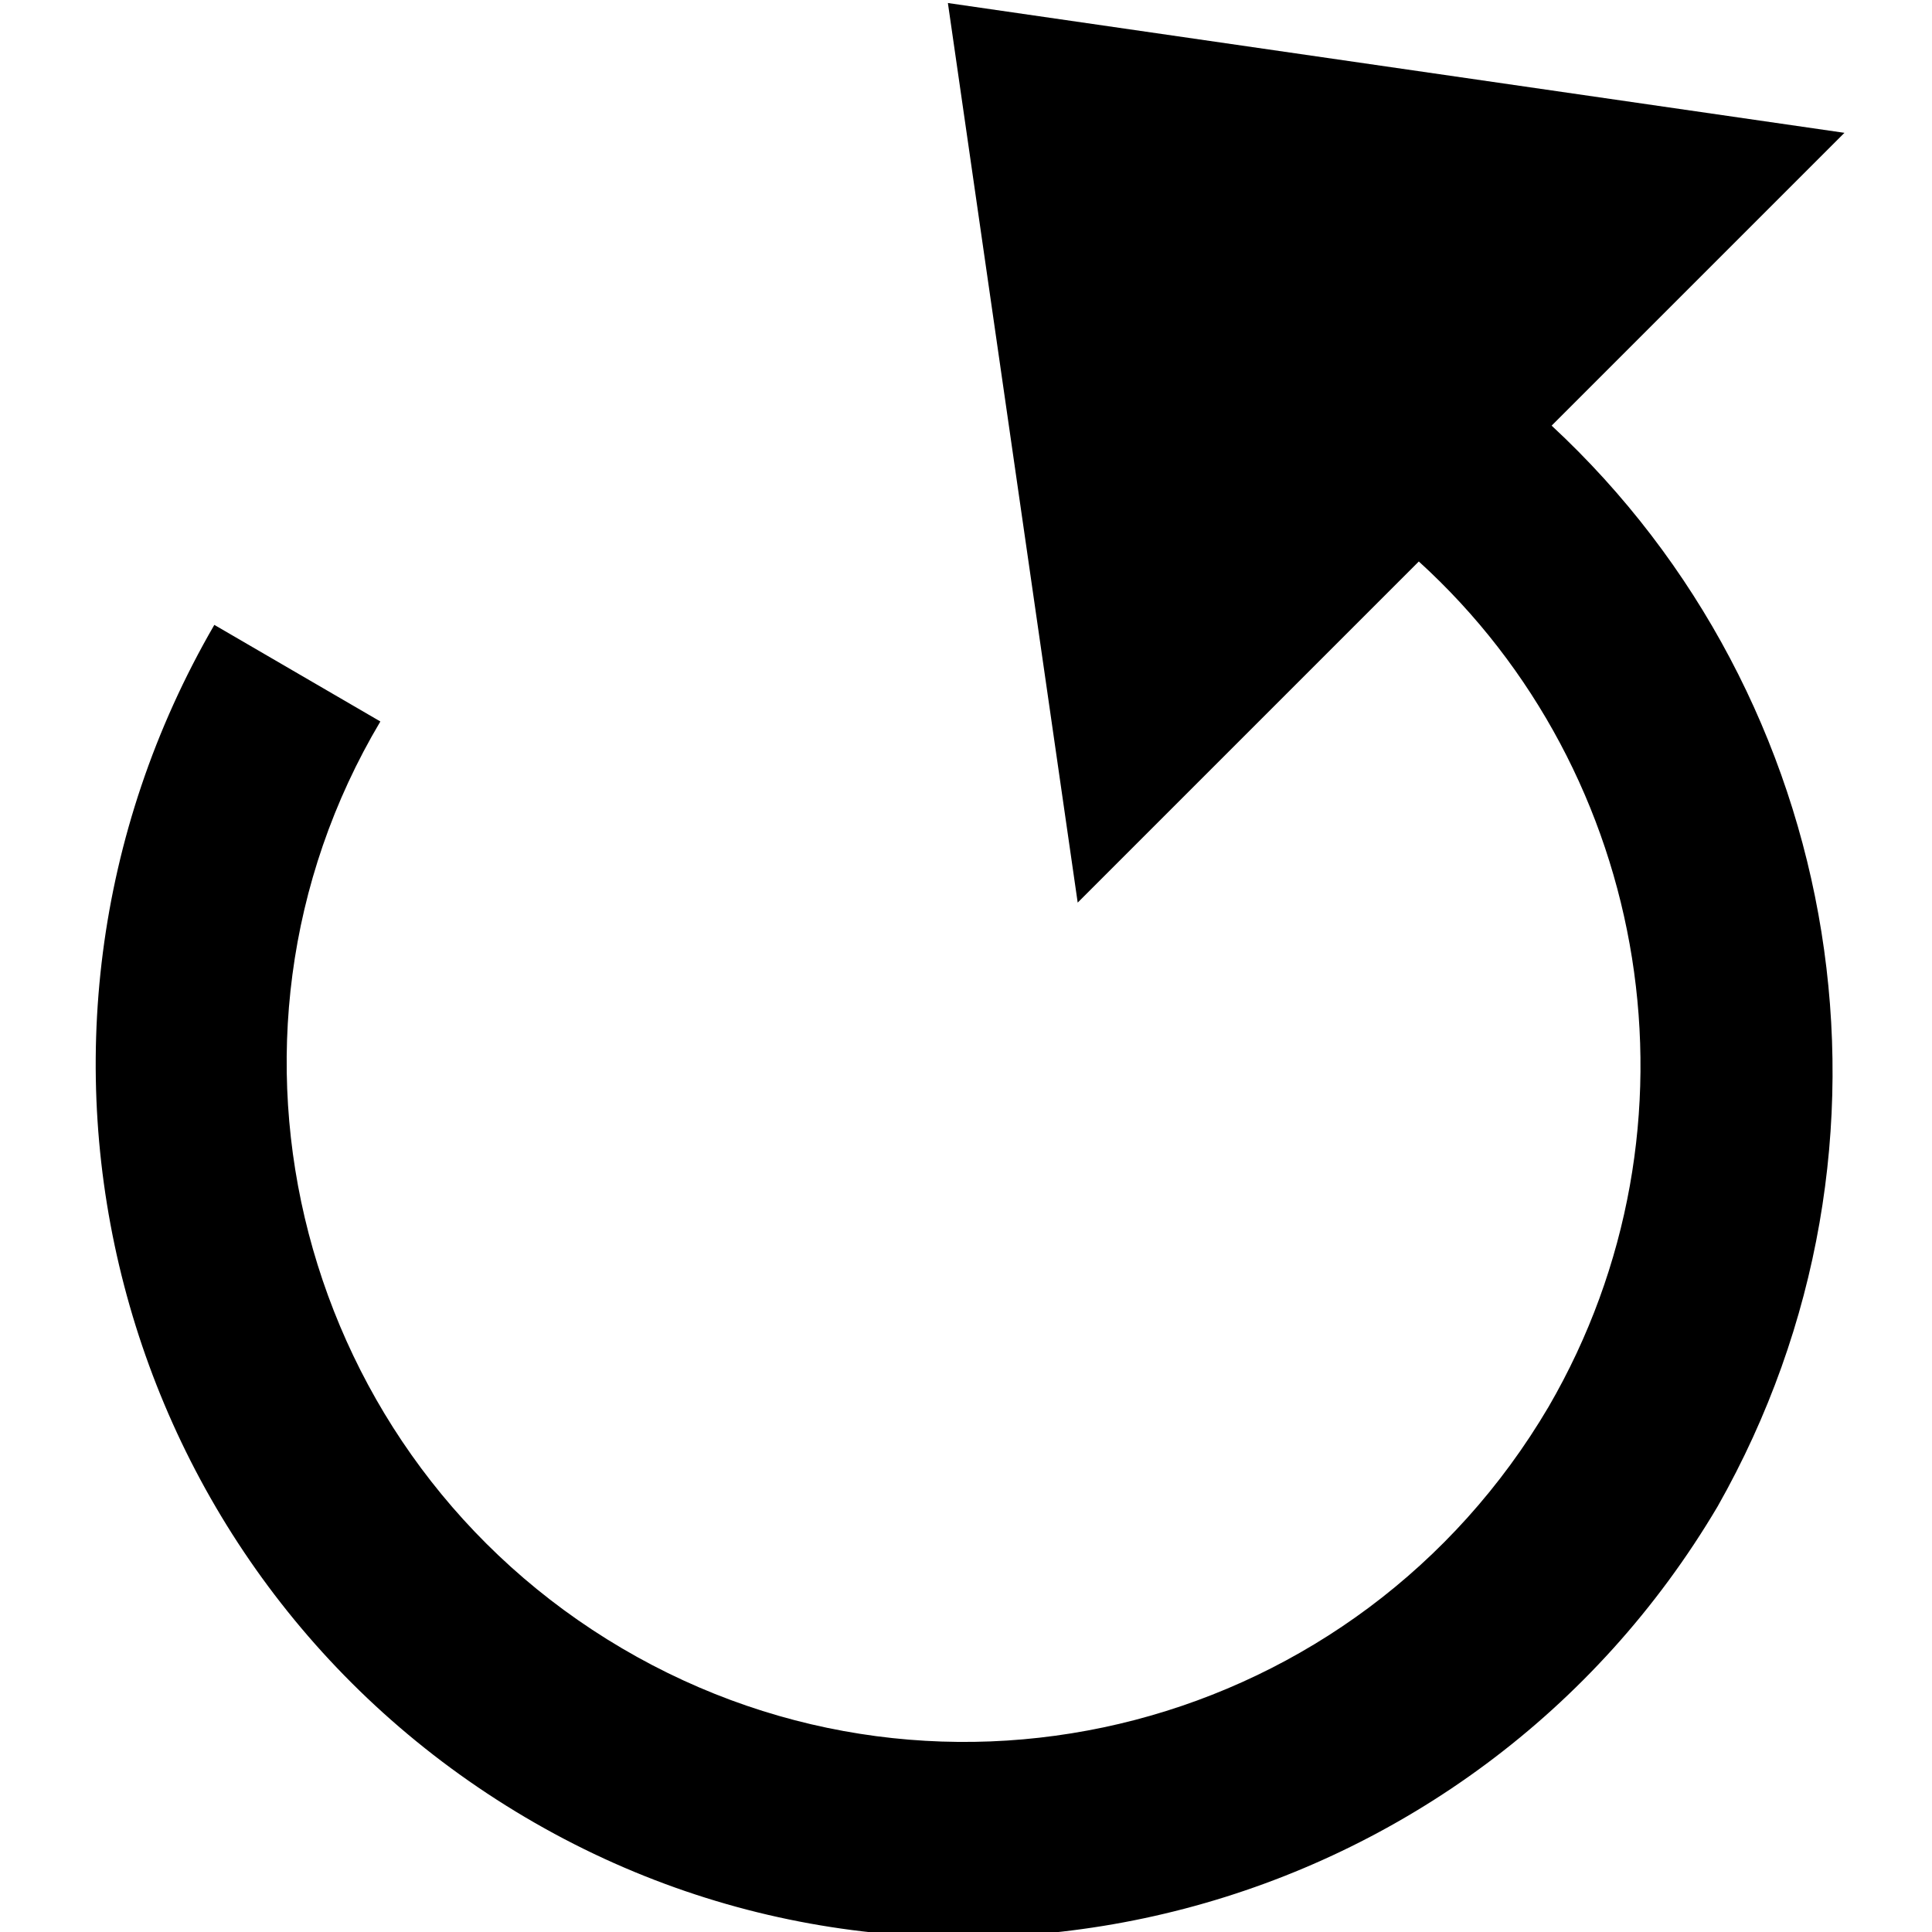 <?xml version="1.0" encoding="utf-8"?>
<!-- Generator: Adobe Illustrator 21.1.0, SVG Export Plug-In . SVG Version: 6.00 Build 0)  -->
<svg version="1.1" id="Layer_1" xmlns="http://www.w3.org/2000/svg" xmlns:xlink="http://www.w3.org/1999/xlink" x="0px" y="0px"
	 viewBox="0 0 64 64" style="enable-background:new 0 0 64 64;" xml:space="preserve">
<style type="text/css">
	.st0{fill:none;}
</style>
<g id="side_scroll_9_">
	<path d="M51.4,14.1l1-1l8.7-8.7L31.4,0.1l4.3,29.8l10.7-10.7l0.6-0.6c7.7,7,9.7,18.7,4.3,28c-6.3,10.7-20,14.3-30.7,8
		s-14.3-20.1-8-30.7l-5.5-3.2c-8,13.8-3.4,31.4,10.3,39.5s31.4,3.4,39.5-10.3C63.7,37.9,61.1,23.1,51.4,14.1z"/>
</g>
</svg>
